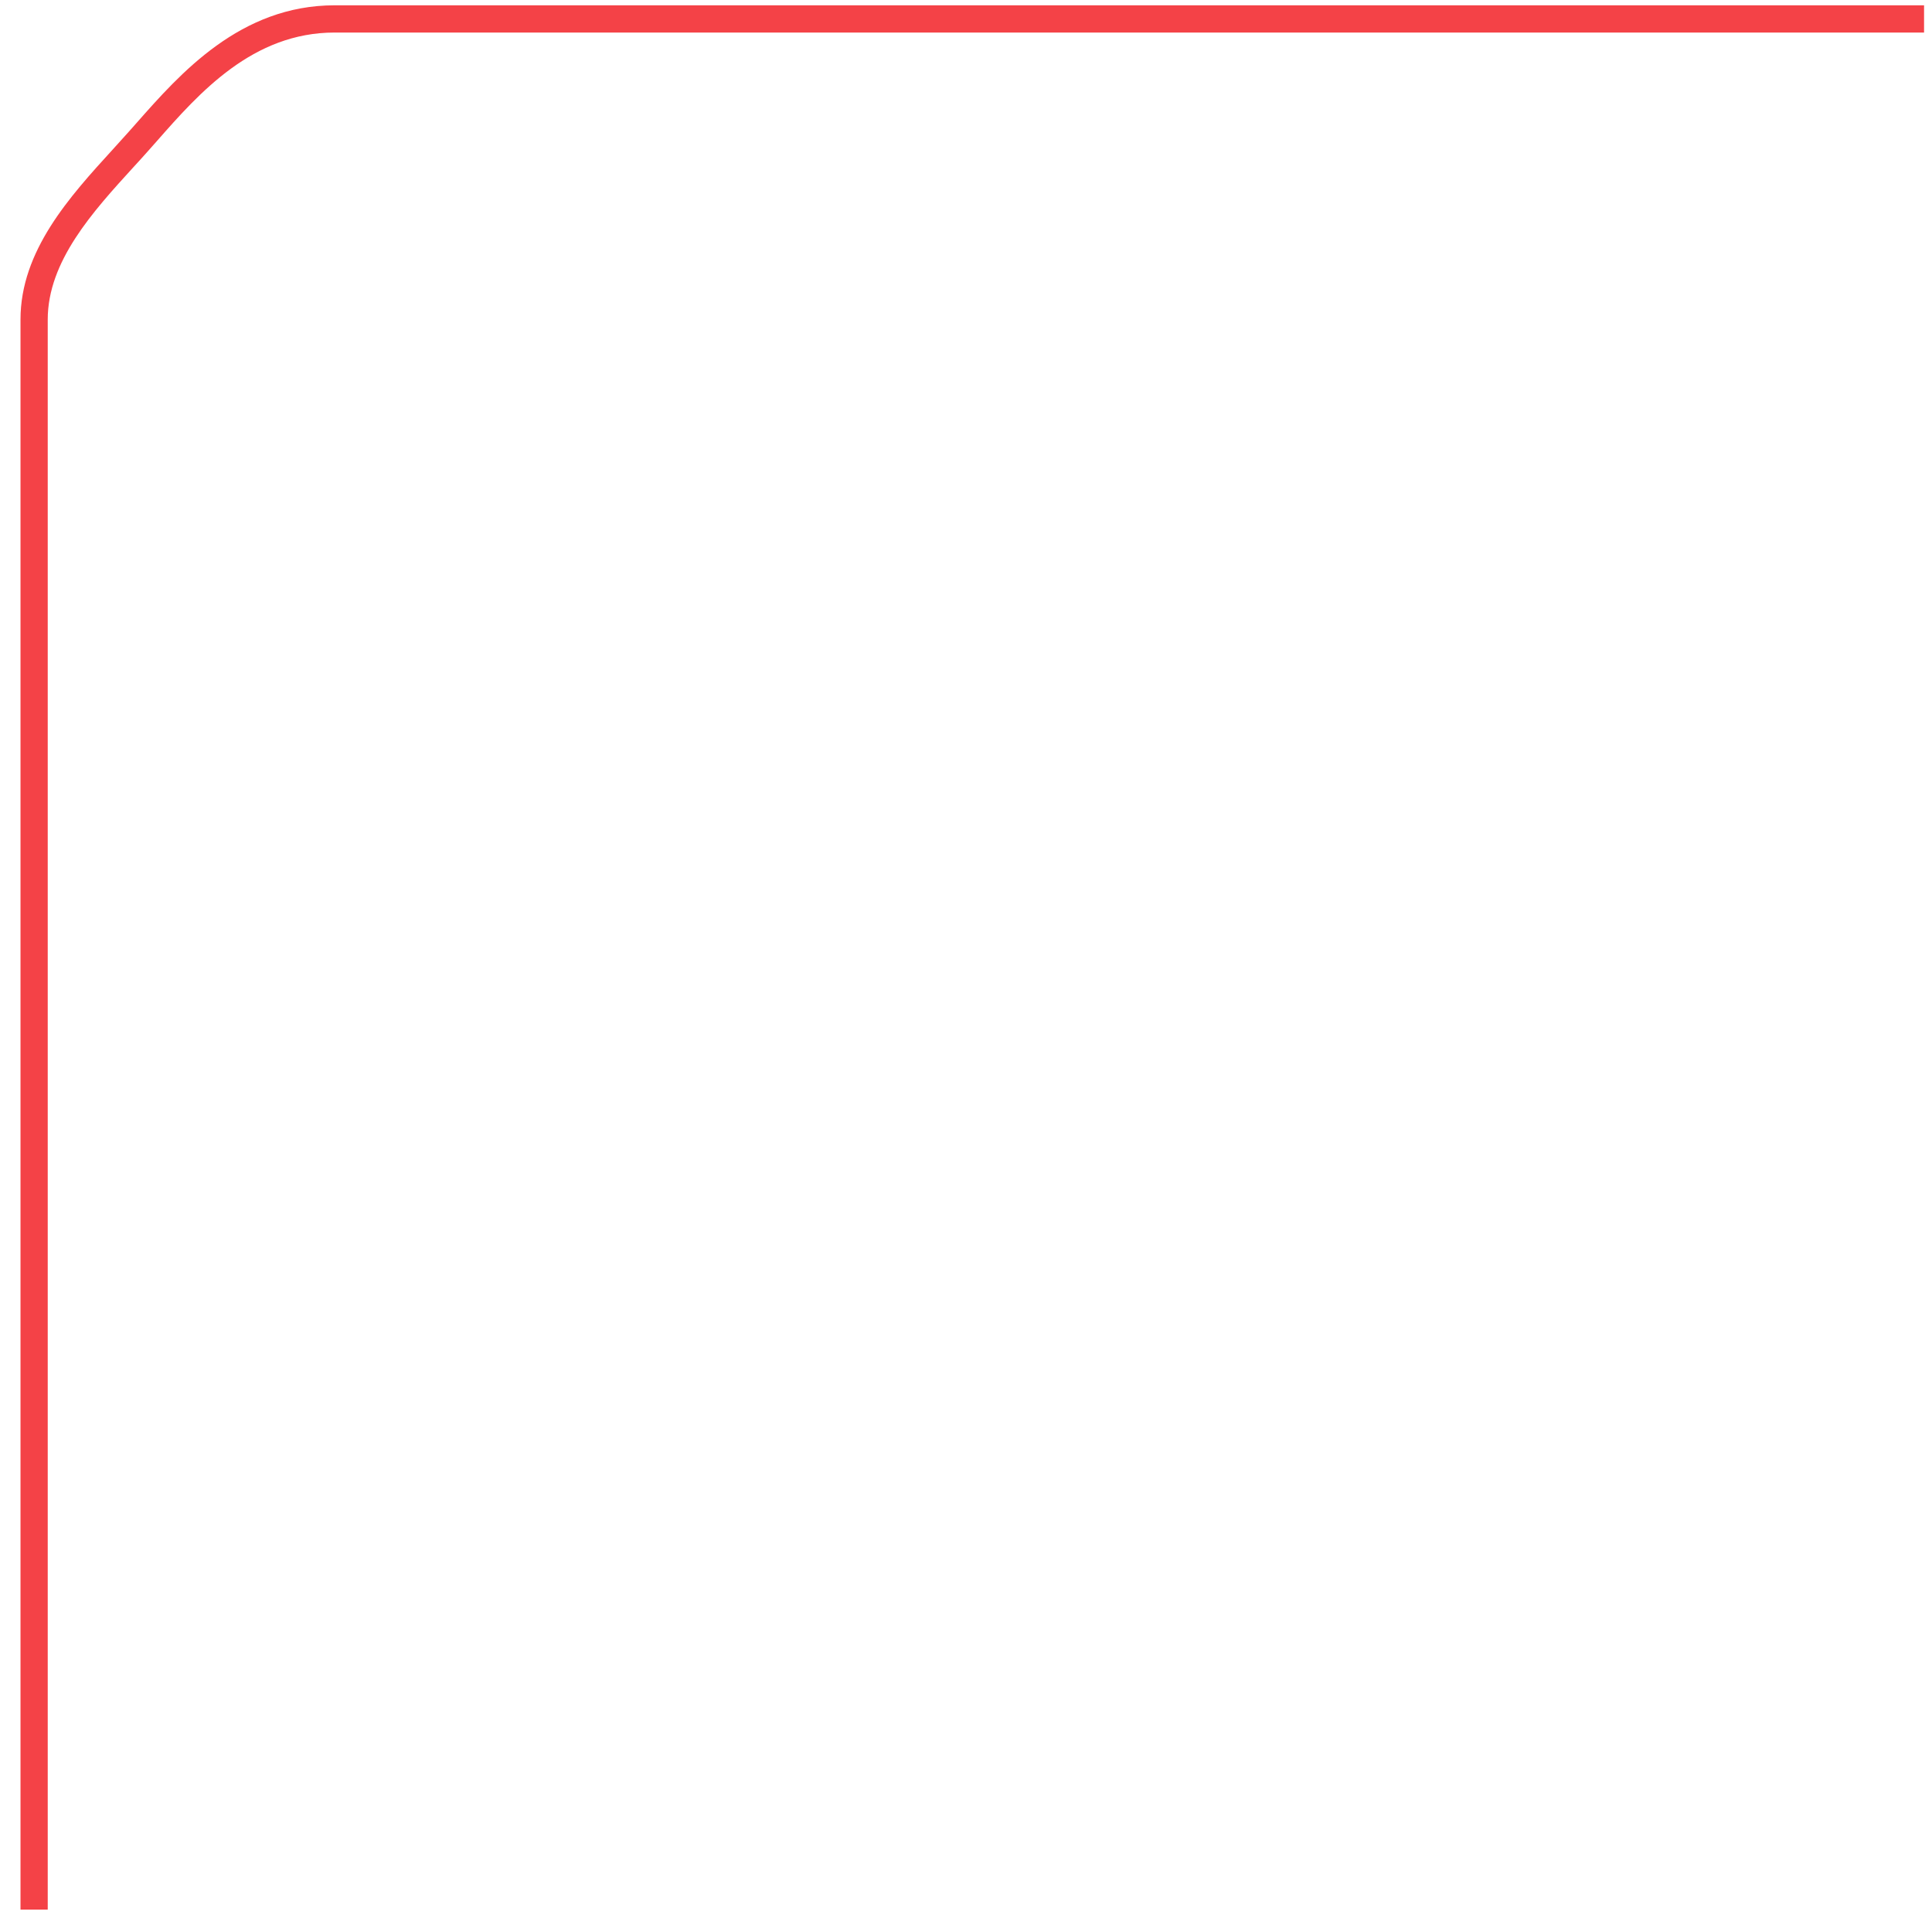 <svg width="82" height="82" viewBox="0 0 82 82" fill="none" xmlns="http://www.w3.org/2000/svg">
<path d="M2.026 81.048H0.87V13.563C0.87 10.641 2.955 8.35 4.792 6.337C5.019 6.078 5.257 5.831 5.473 5.583C5.576 5.469 5.68 5.345 5.793 5.222C7.651 3.116 10.2 0.225 14.205 0.225H81.663V1.381H14.205C10.727 1.381 8.466 3.931 6.66 5.986C6.547 6.109 6.443 6.233 6.34 6.347C6.123 6.595 5.886 6.853 5.649 7.111C3.946 8.979 2.026 11.085 2.026 13.563V81.048Z" fill="#F44247"/>
</svg>
